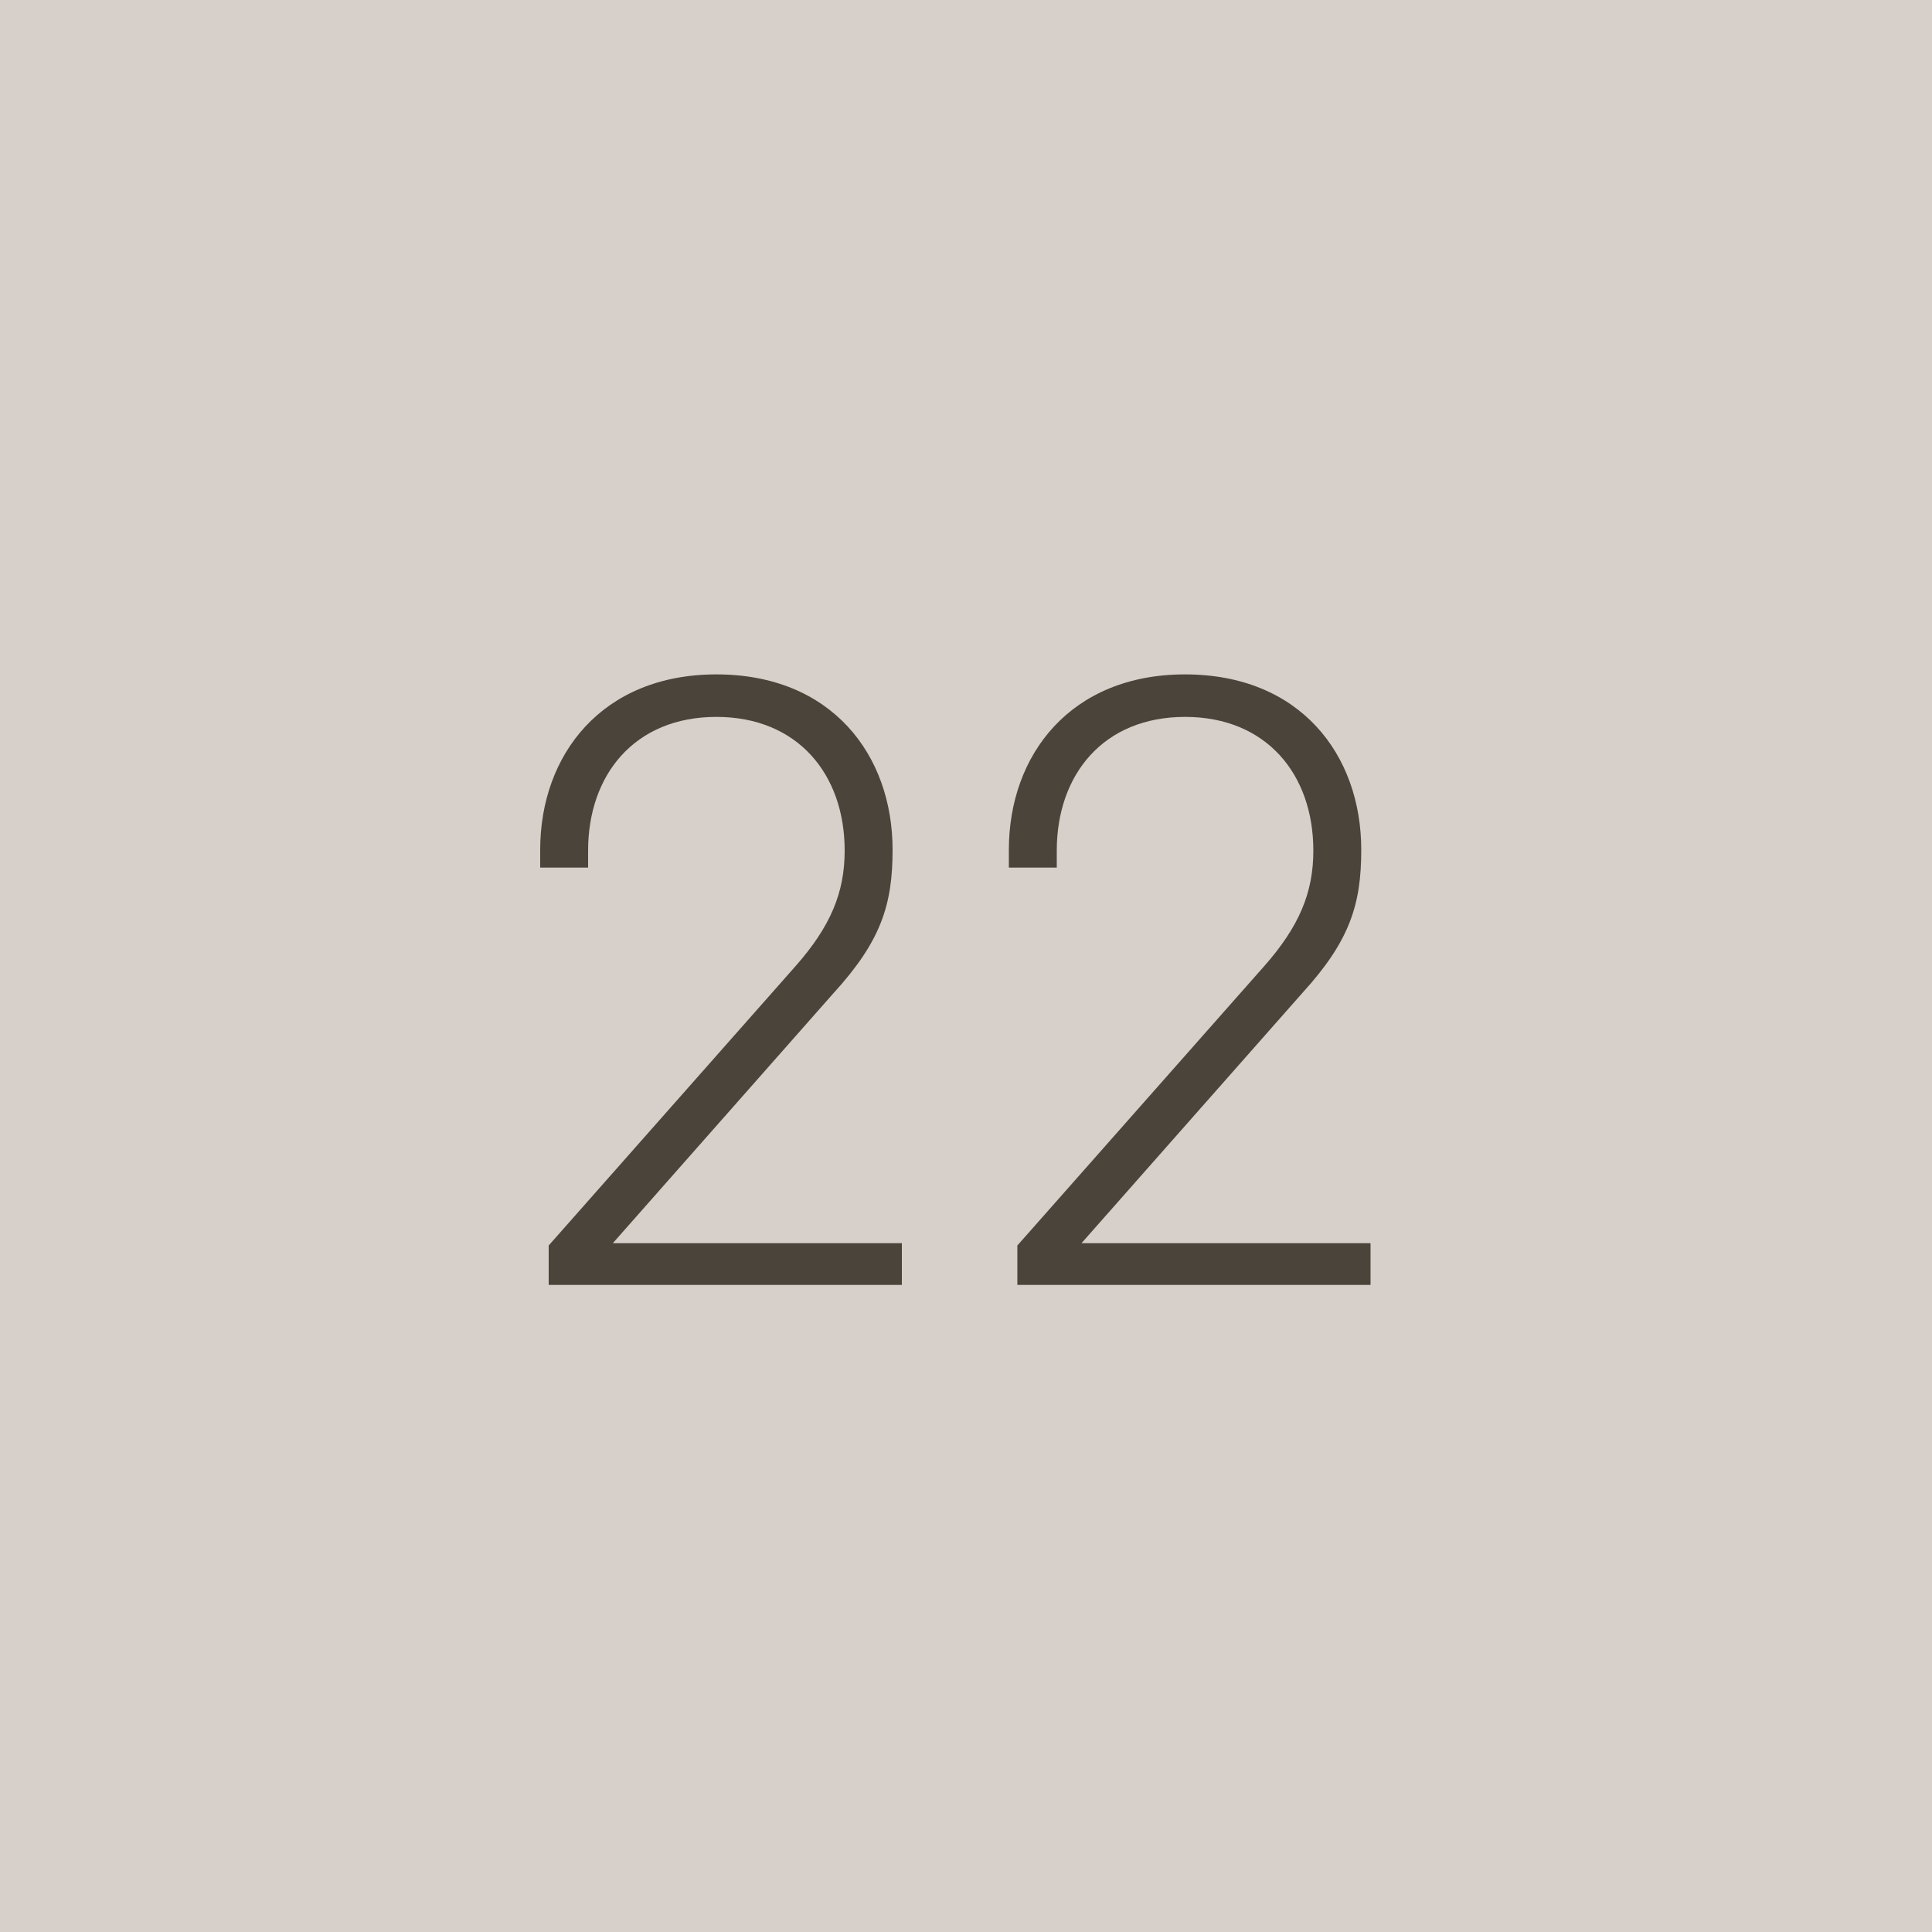 <svg width="60" height="60" viewBox="0 0 60 60" fill="none" xmlns="http://www.w3.org/2000/svg">
<path d="M0 0H60V60H0V0Z" fill="#D7CFC9"/>
<path d="M27.72 26.392C27.72 28.096 27.36 29.224 25.896 30.832L19.032 38.608H28.008V39.904H17.04V38.68L24.696 30.016C25.8 28.768 26.232 27.712 26.232 26.416C26.232 24.04 24.768 22.264 22.248 22.264C19.704 22.264 18.264 24.064 18.264 26.416V26.944H16.776V26.392C16.776 23.44 18.696 20.944 22.248 20.944C25.824 20.944 27.72 23.44 27.72 26.392Z" fill="#4B443B"/>
<path d="M42.275 26.392C42.275 28.096 41.915 29.224 40.451 30.832L33.587 38.608H42.563V39.904H31.595V38.68L39.251 30.016C40.355 28.768 40.787 27.712 40.787 26.416C40.787 24.04 39.323 22.264 36.803 22.264C34.259 22.264 32.819 24.064 32.819 26.416V26.944H31.331V26.392C31.331 23.44 33.251 20.944 36.803 20.944C40.379 20.944 42.275 23.44 42.275 26.392Z" fill="#4B443B"/>
</svg>

